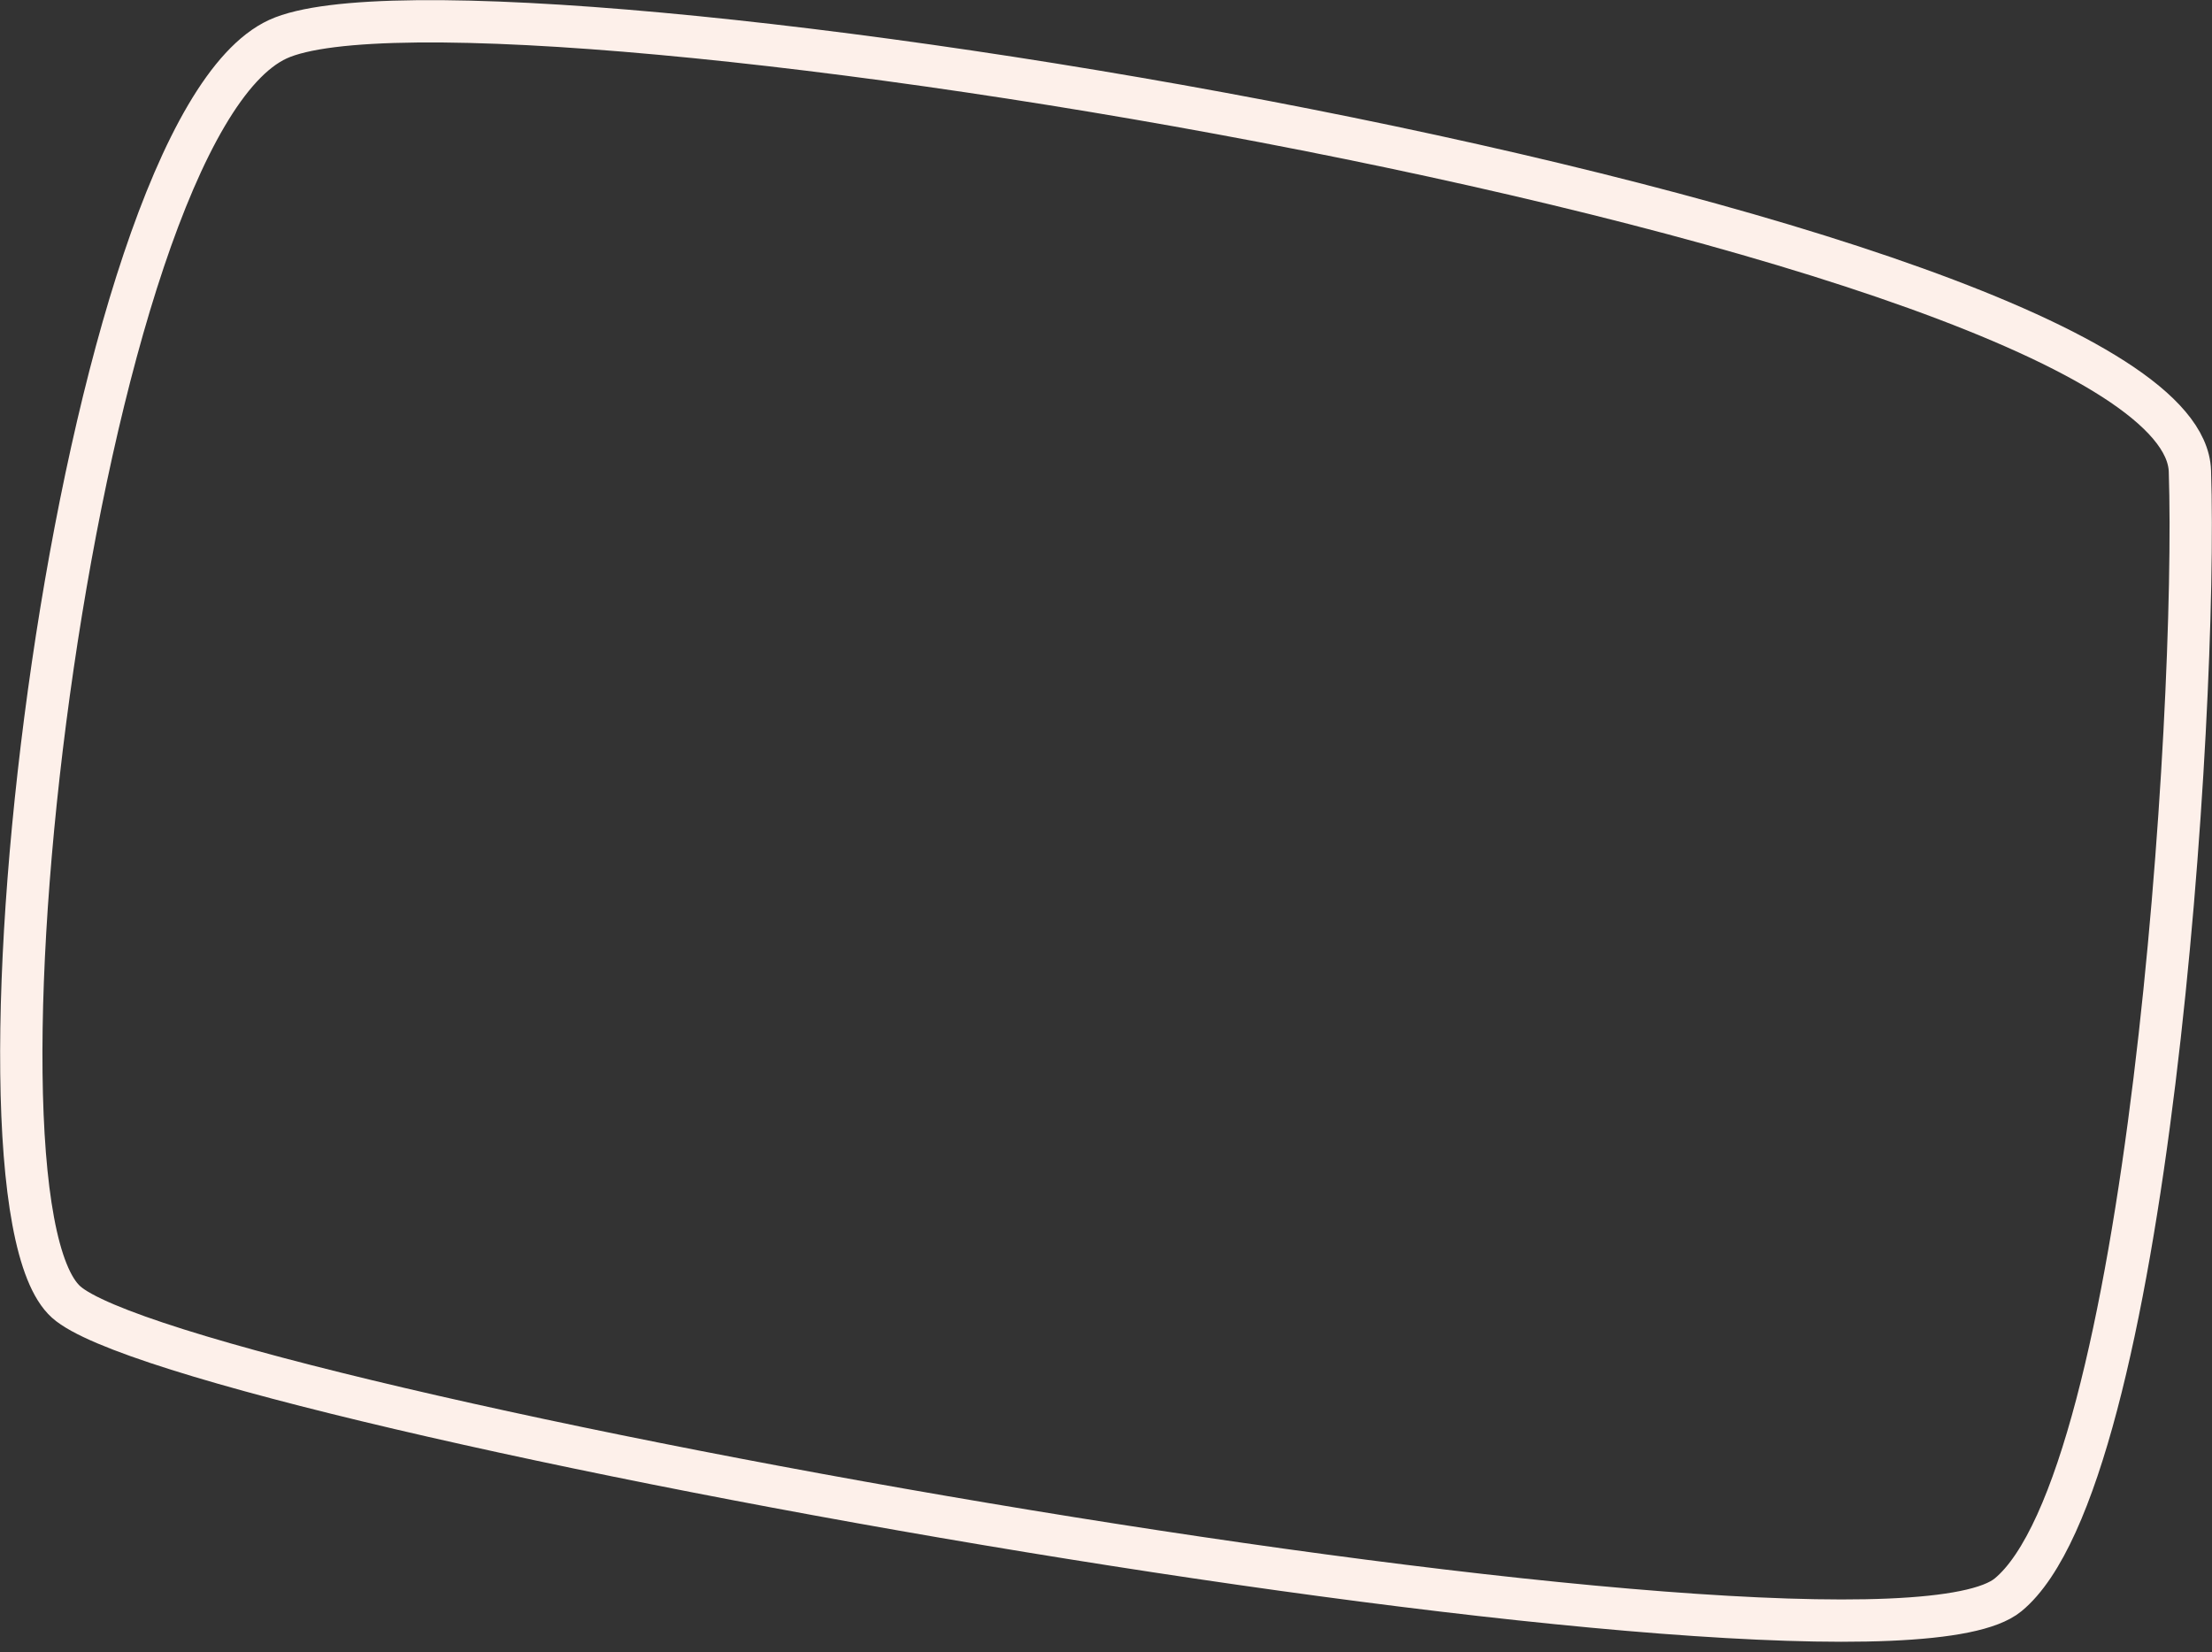 <svg width="79" height="59" viewBox="0 0 79 59" fill="none" xmlns="http://www.w3.org/2000/svg">
<rect x="0" y="0" width="79" height="59" fill="#333333" stroke="none"/>
<path d="M9.923 1.4C17.077 -1.893 77.926 8.168 78.211 16.822C78.495 25.477 76.719 52.842 71.716 56.957C66.713 61.071 6.562 50.266 2.361 46.497C-1.841 42.727 2.77 4.693 9.923 1.4Z" stroke="#FDF0EA" stroke-width="1.511" stroke-miterlimit="10"/>
</svg>
